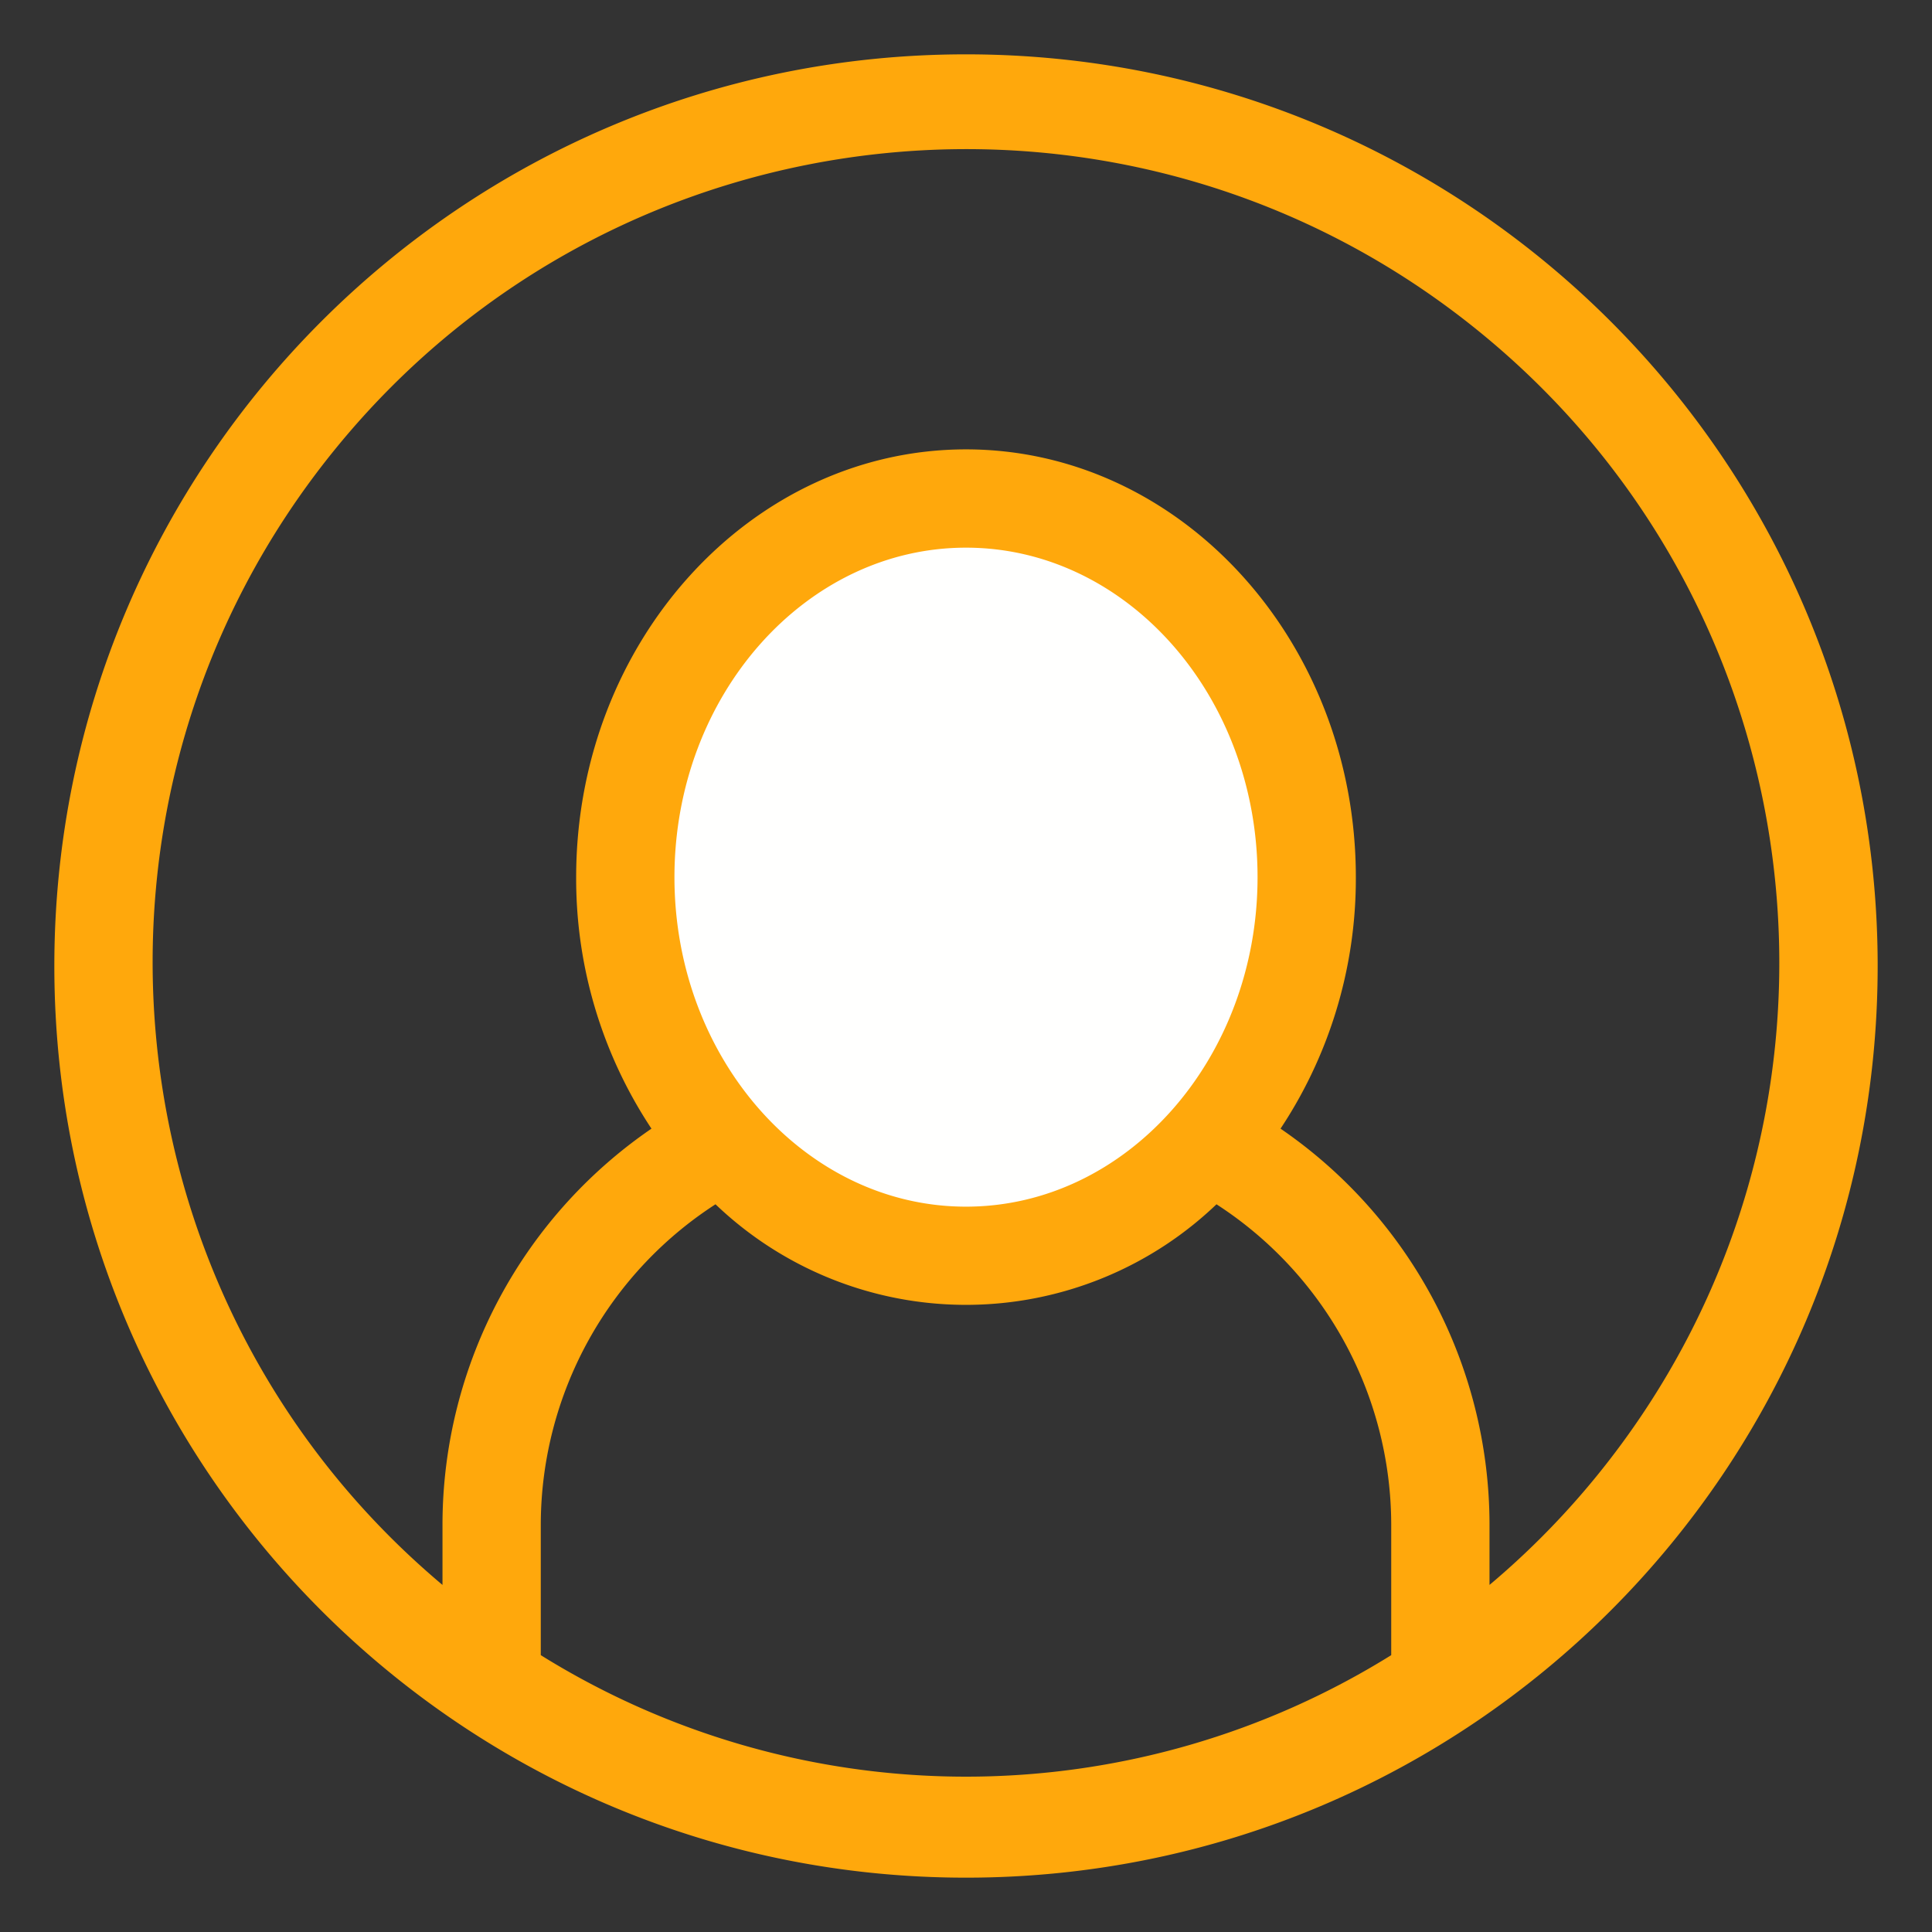 <svg xmlns="http://www.w3.org/2000/svg" width="32" height="32" viewBox="0 0 32 32">
    <rect x="0" y="0" width="32" height="32" fill="#333333" stroke="none"/>
    <g fill="none" fill-rule="evenodd">
        <path stroke="#979797" stroke-width=".2" d="M23.857 28v-2.757a7.143 7.143 0 0 0-7.143-7.143h-1.428a7.143 7.143 0 0 0-7.143 7.143v2.593C11 29.657 16.67 31.964 23.857 28" opacity=".2"/>
        <path fill="#FFFFFE" d="M16 8.257c3.116 0 5.643 2.808 5.643 6.272 0 3.463-2.527 6.271-5.643 6.271-3.116 0-5.643-2.808-5.643-6.271 0-3.464 2.527-6.272 5.643-6.272"/>
        <path fill="#FFA80C" stroke="#FFA80C" stroke-width=".2" d="M24.571 26.464v-1.221a7.858 7.858 0 0 0-3.5-6.522 7.39 7.39 0 0 0 1.286-4.192c0-3.85-2.857-6.986-6.357-6.986s-6.357 3.136-6.357 6.986a7.39 7.39 0 0 0 1.286 4.192 7.858 7.858 0 0 0-3.5 6.522v1.221C1.617 21.731.744 13.182 5.478 7.371 10.21 1.559 18.76.686 24.57 5.42c5.812 4.734 6.685 13.282 1.951 19.094a13.54 13.54 0 0 1-1.95 1.95zM16 20.086c-2.714 0-4.929-2.493-4.929-5.557 0-3.065 2.215-5.558 4.929-5.558 2.714 0 4.929 2.493 4.929 5.558 0 3.064-2.215 5.557-4.929 5.557zM8.857 27.47v-2.228a6.429 6.429 0 0 1 3.007-5.422 5.9 5.9 0 0 0 8.272 0 6.429 6.429 0 0 1 3.007 5.422v2.228a13.43 13.43 0 0 1-14.286 0zM16 1C7.716 1 1 7.716 1 16c0 8.284 6.716 15 15 15 8.284 0 15-6.716 15-15v-.043C30.976 7.69 24.268 1 16 1z"/>
    </g>
</svg>
